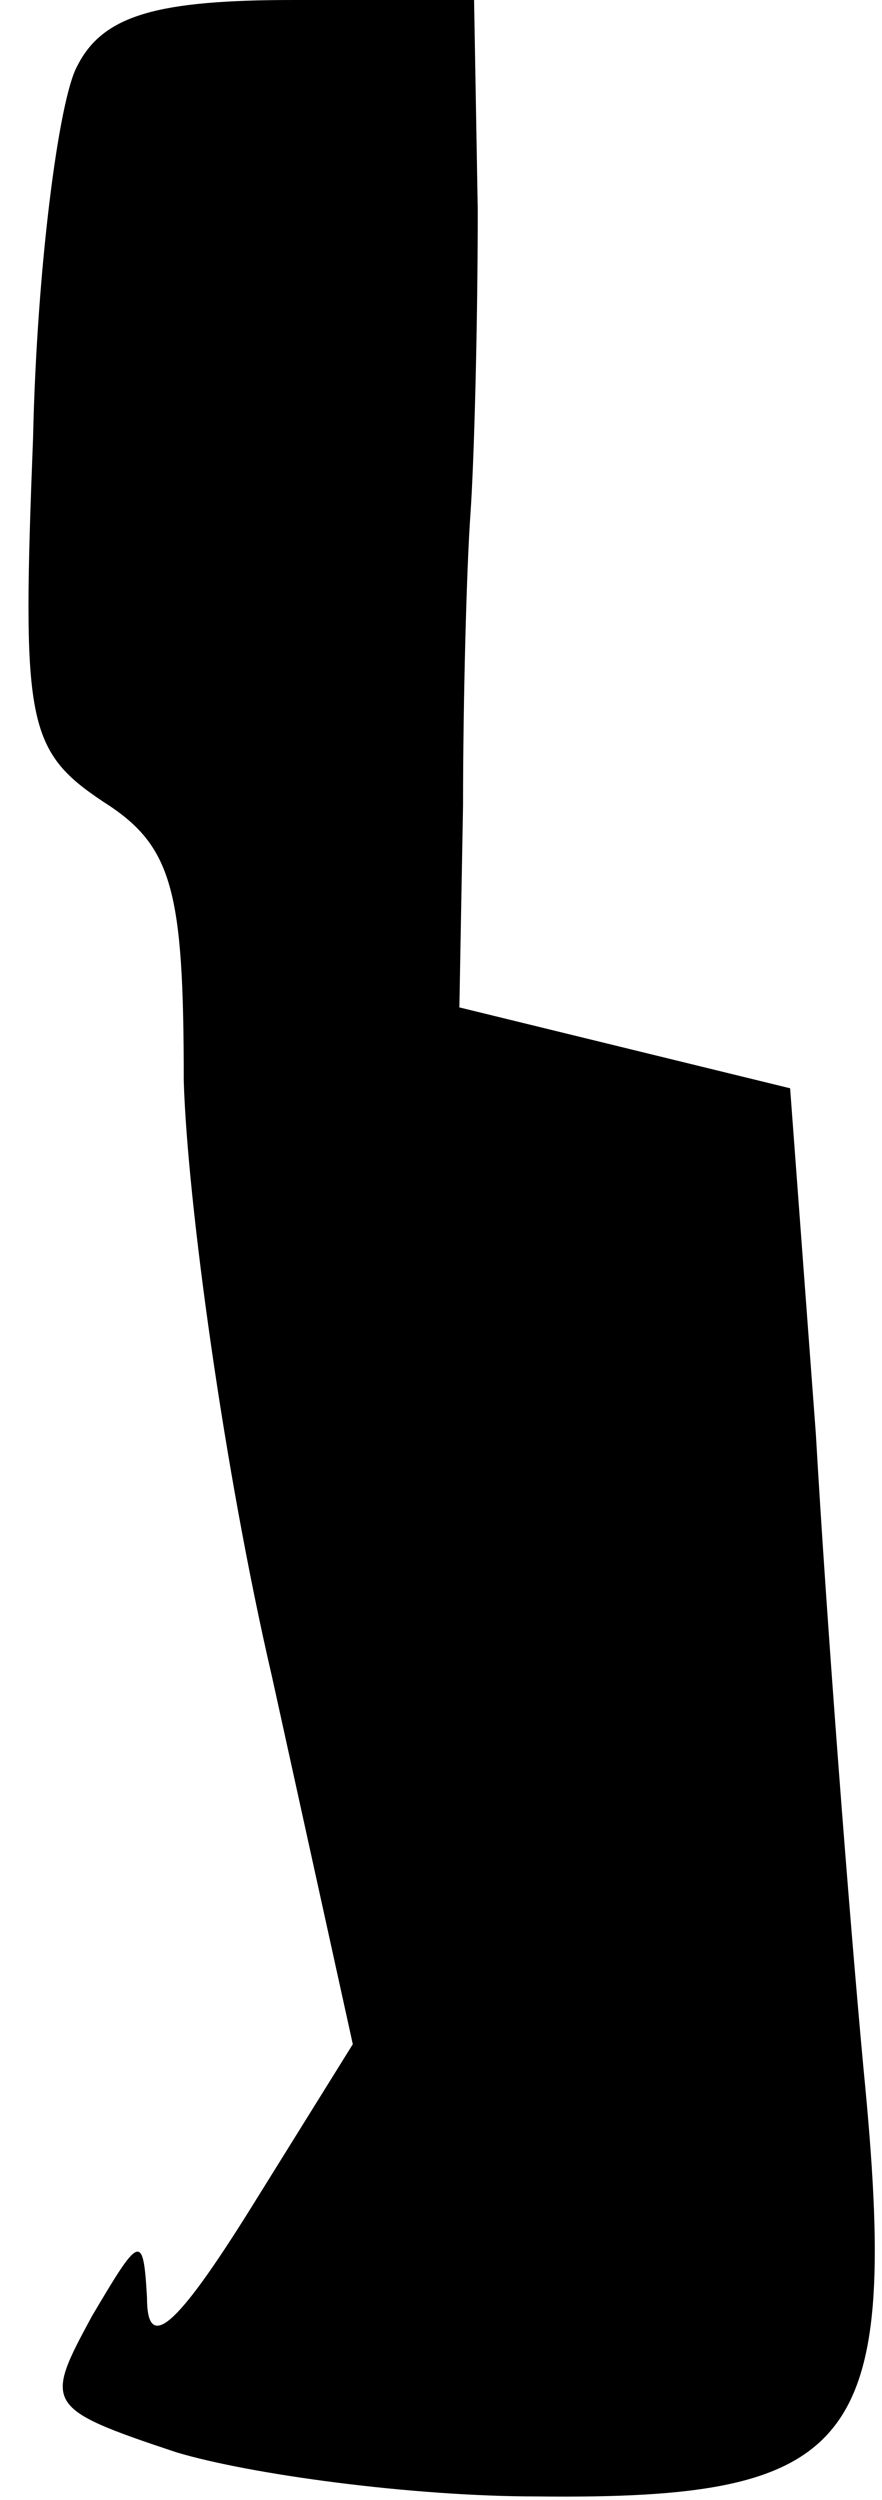 <?xml version="1.0" standalone="no"?>
<!DOCTYPE svg PUBLIC "-//W3C//DTD SVG 20010904//EN"
 "http://www.w3.org/TR/2001/REC-SVG-20010904/DTD/svg10.dtd">
<svg version="1.0" xmlns="http://www.w3.org/2000/svg"
 width="24pt" height="68pt" viewBox="0 0 24 68"
 preserveAspectRatio="xMidYMid meet">
<g transform="translate(0,68) scale(0.1,-0.1)"
fill="#000000" stroke="none">
<path fill="#000000" stroke="none" d="M21 662 c-5 -9 -11 -55 -12 -101 -3
-77 -2 -85 19 -99 19 -12 22 -24 22 -76 1 -33 11 -106 24 -162 l22 -100 -28
-45 c-20 -32 -28 -39 -28 -24 -1 18 -2 17 -15 -5 -13 -24 -13 -25 23 -37 20
-6 64 -12 98 -12 88 -1 99 14 89 116 -4 43 -10 121 -13 173 l-7 94 -45 11 -45
11 1 55 c0 29 1 65 2 79 1 14 2 51 2 83 l-1 57 -49 0 c-37 0 -52 -4 -59 -18z"/>
</g>
</svg>
